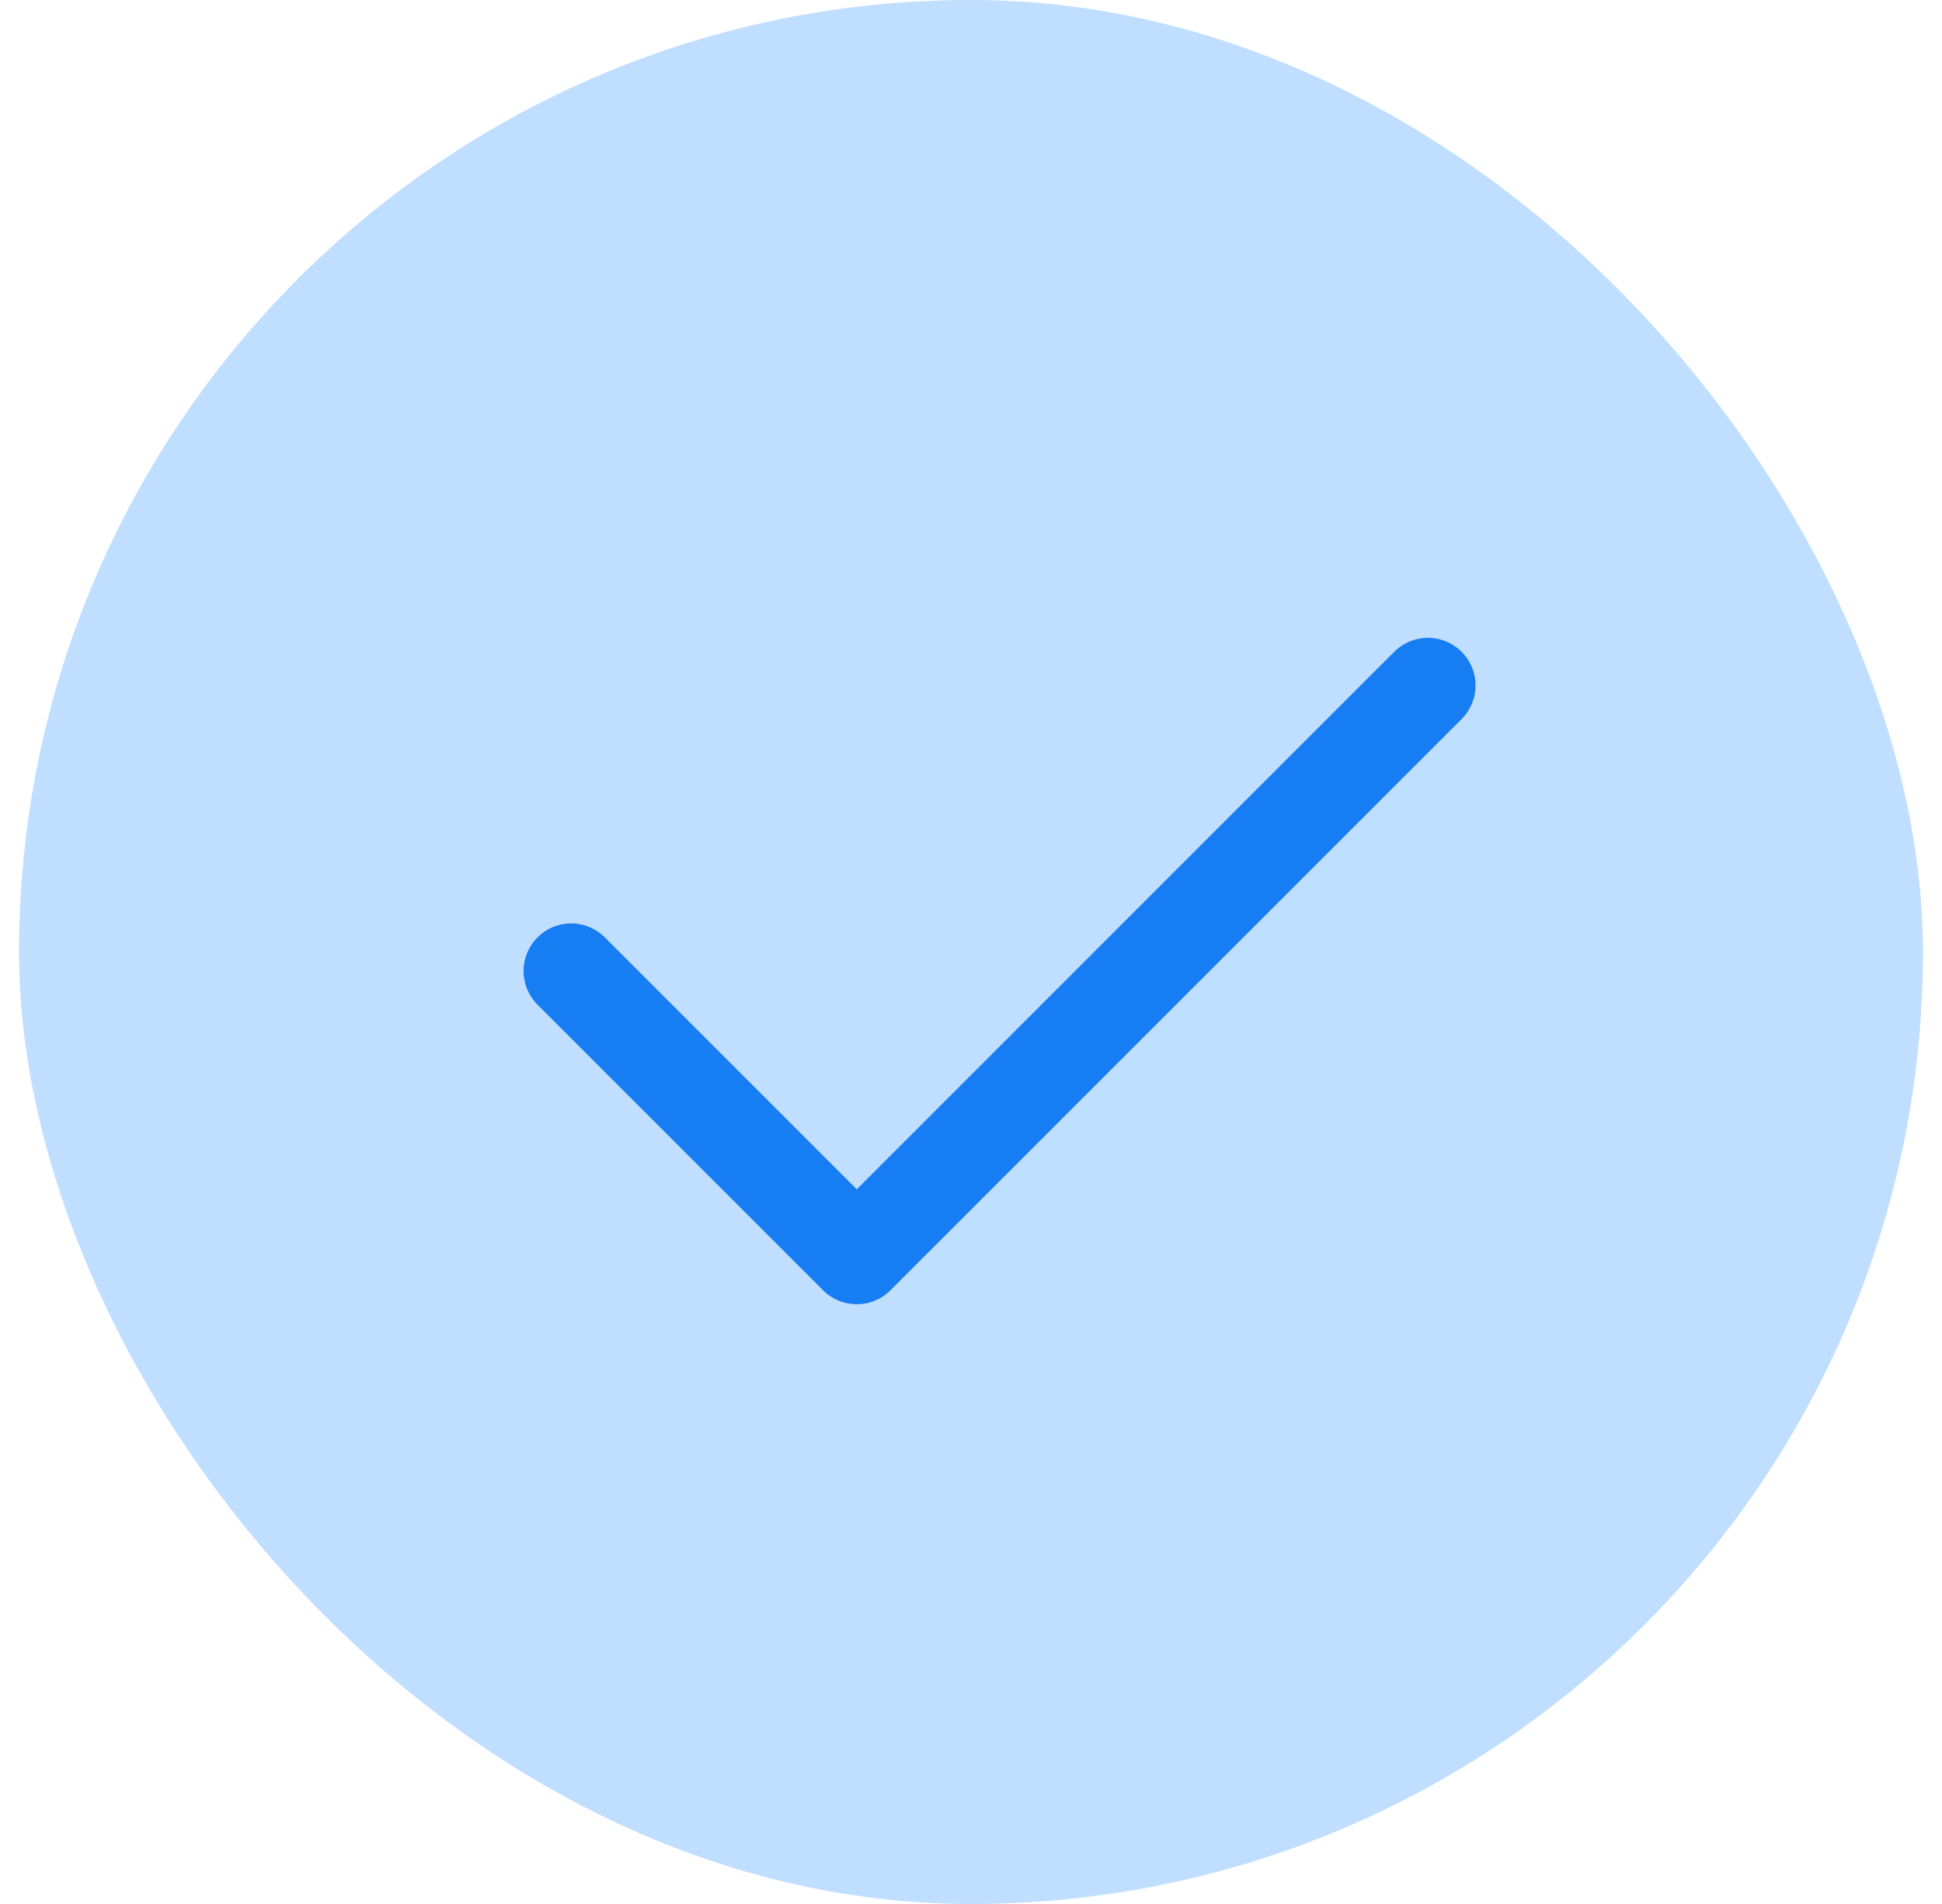 <svg width="51" height="50" viewBox="0 0 51 50" fill="none" xmlns="http://www.w3.org/2000/svg">
<rect x="0.5" width="50" height="50" rx="25" fill="#C0DEFF"/>
<path d="M15 25.5L22.5 33L37.5 18" stroke="#177DF2" stroke-width="2.5" stroke-linecap="round" stroke-linejoin="round"/>
</svg>
